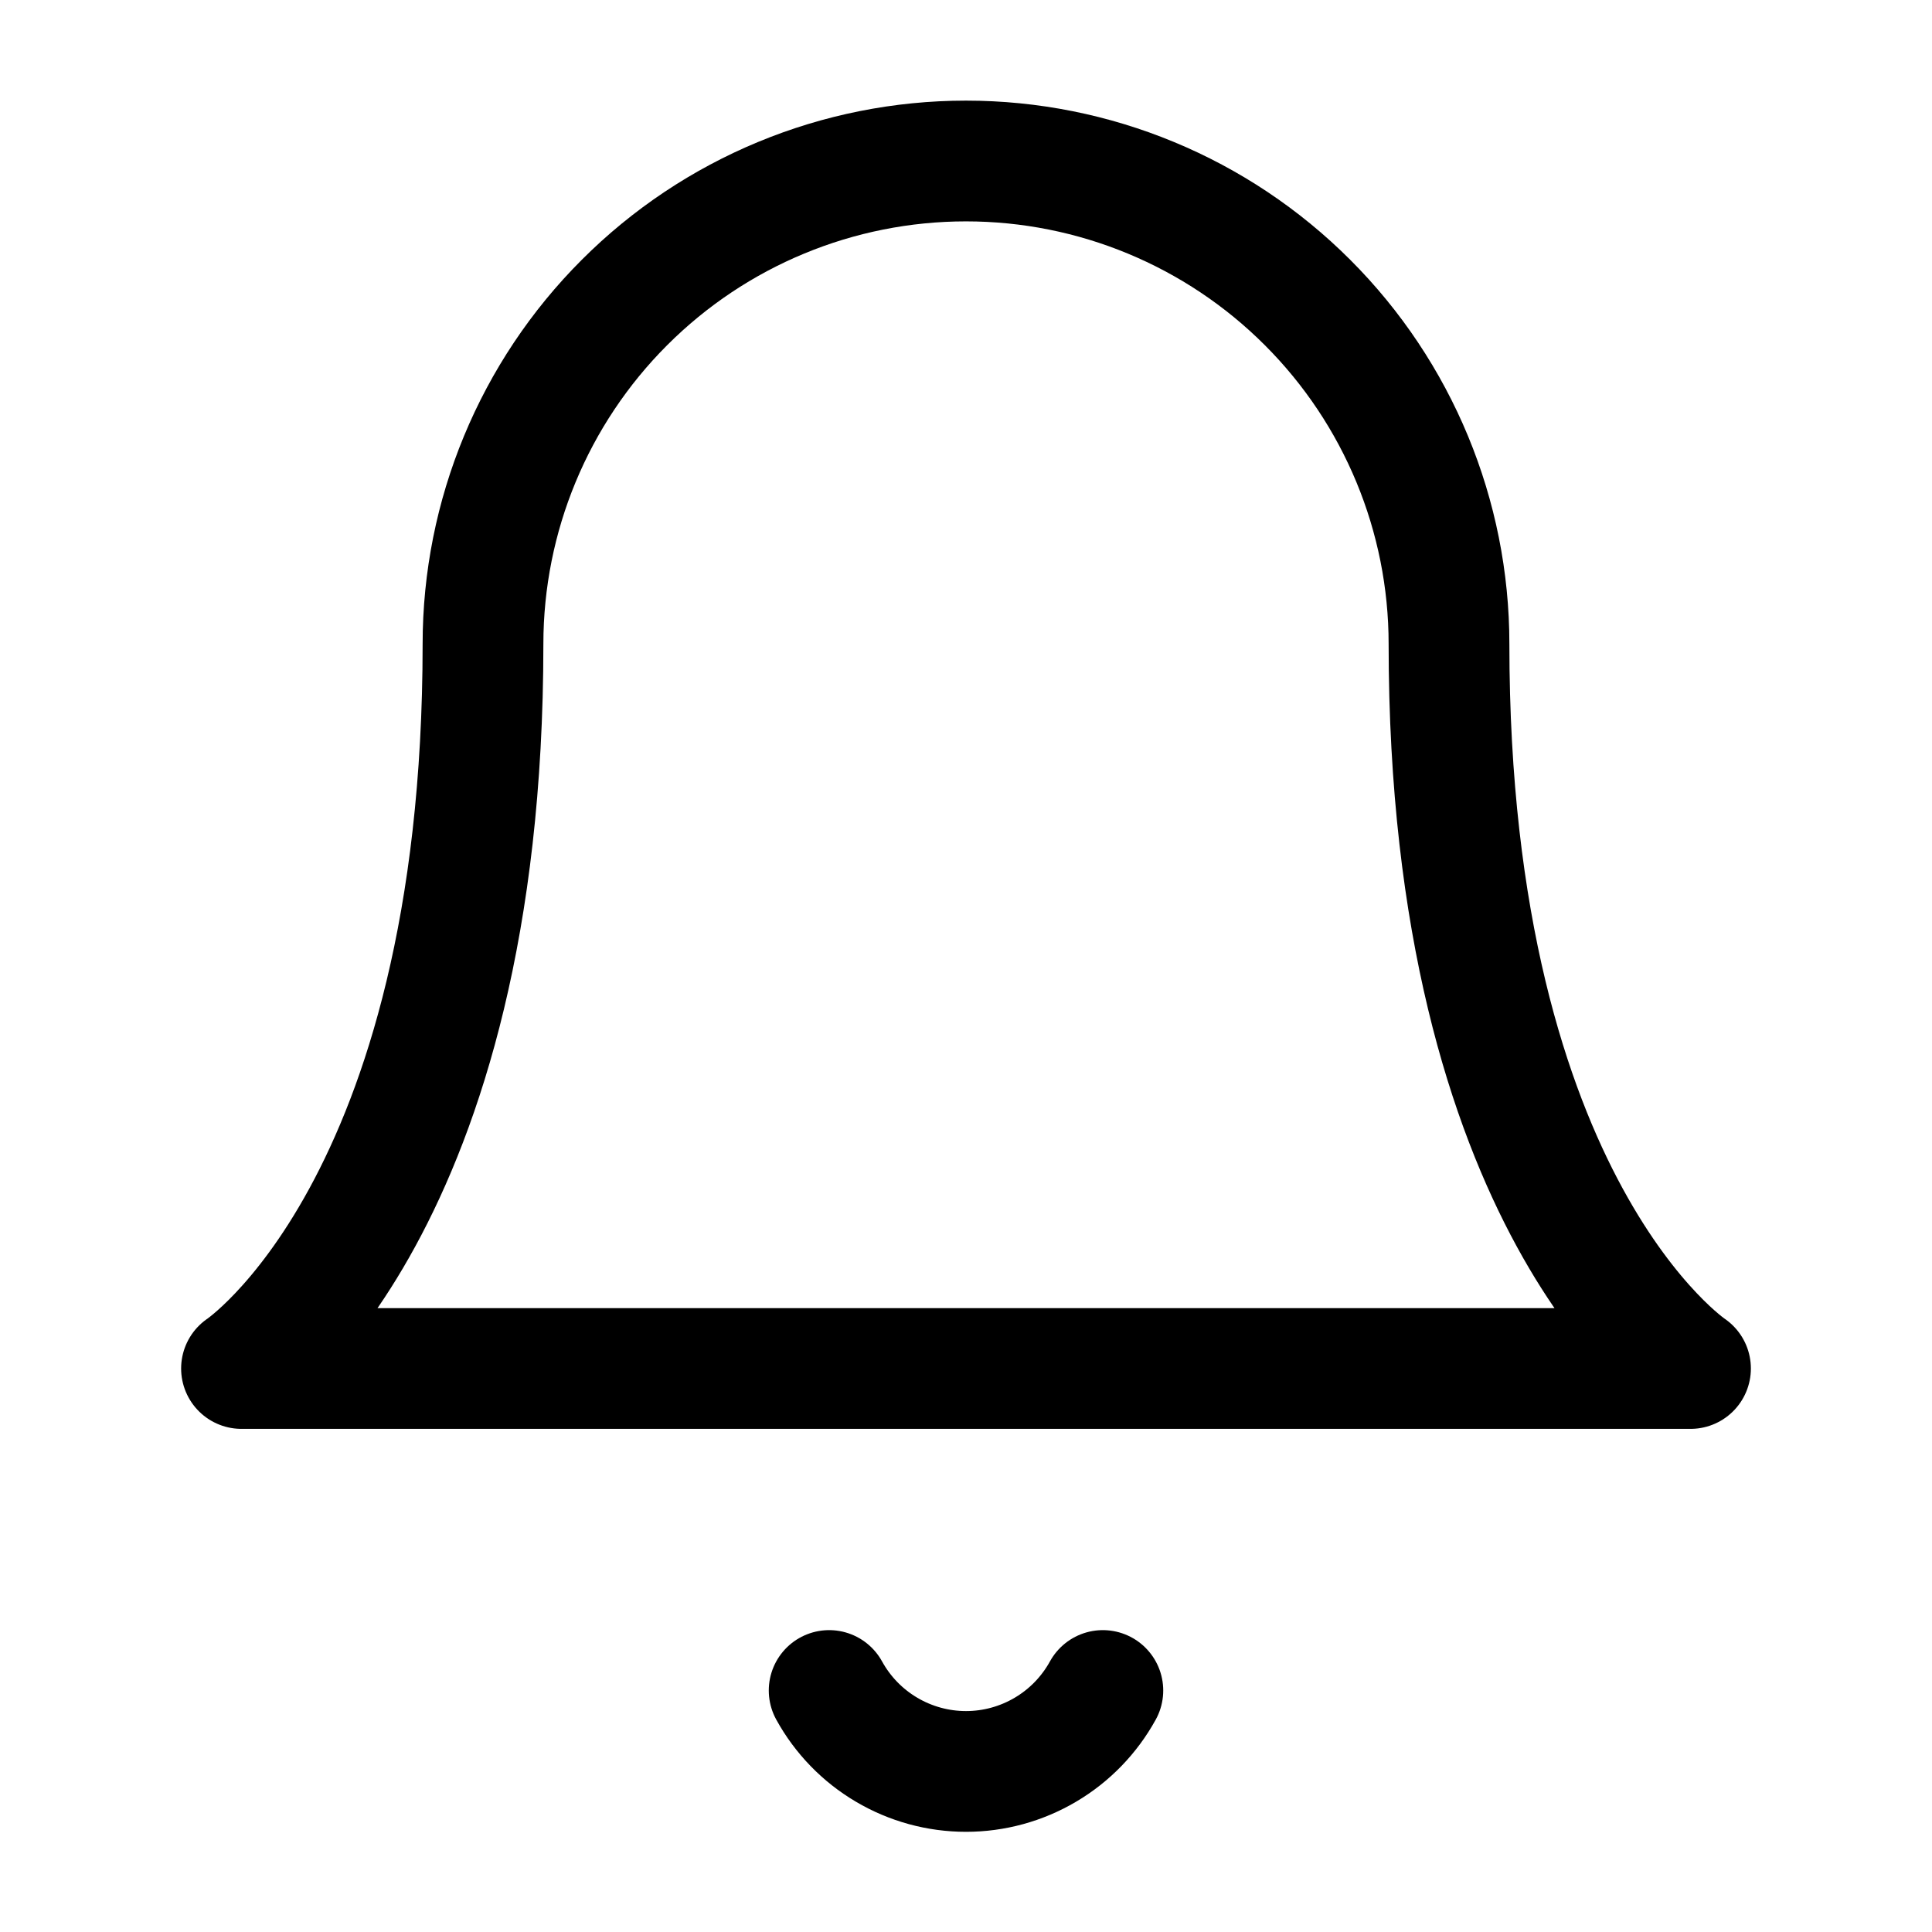 <svg width="48" height="48" viewBox="0 0 48 48" fill="none" xmlns="http://www.w3.org/2000/svg">
<path d="M20.6 42C20.935 42.609 21.427 43.117 22.025 43.47C22.623 43.824 23.305 44.011 24 44.011C24.695 44.011 25.377 43.824 25.975 43.47C26.573 43.117 27.065 42.609 27.4 42M12 16C12 12.817 13.264 9.765 15.515 7.515C17.765 5.264 20.817 4 24 4C27.183 4 30.235 5.264 32.485 7.515C34.736 9.765 36 12.817 36 16C36 30 42 34 42 34H6C6 34 12 30 12 16Z" stroke="black" stroke-width="3" stroke-linecap="round" stroke-linejoin="round"/>
</svg>
